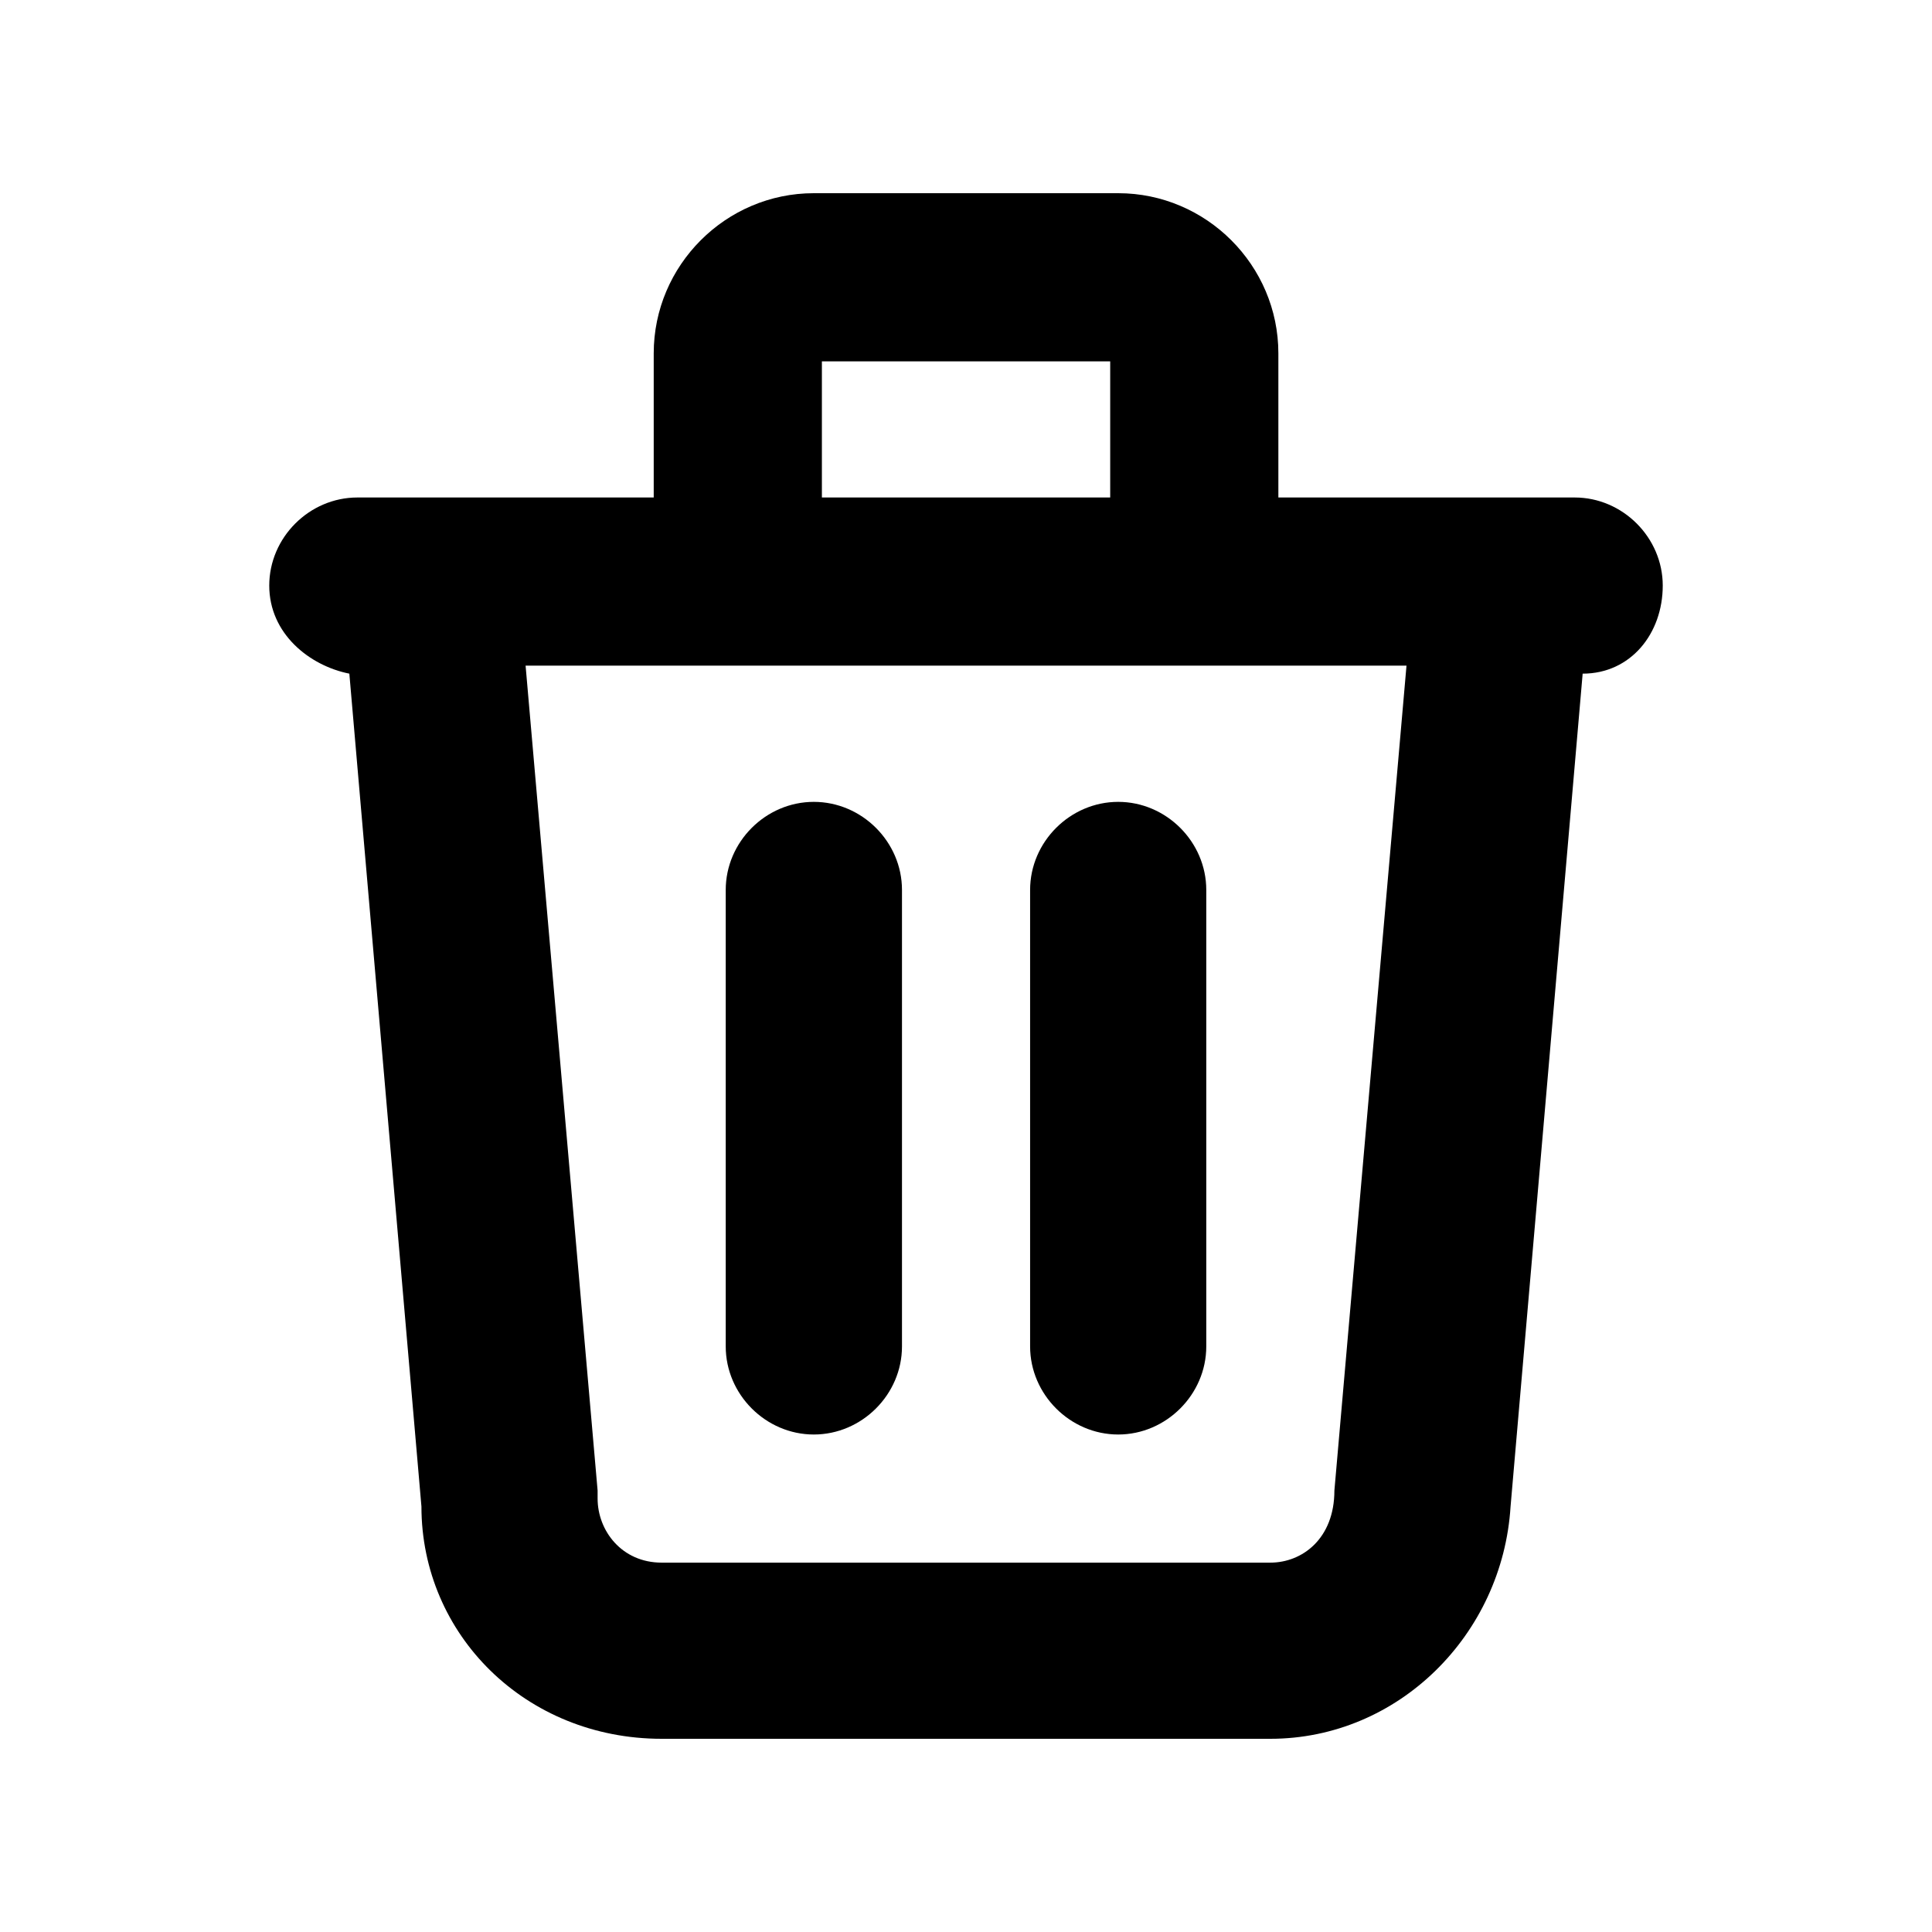 <svg width="22" height="22" viewBox="0 0 22 22" fill="currentColor" xmlns="http://www.w3.org/2000/svg">
<path d="M9.267 9.131C9.815 9.131 10.271 9.586 10.271 10.134V15.332C10.271 15.879 9.815 16.335 9.267 16.335C8.72 16.335 8.264 15.879 8.264 15.332V10.134C8.264 9.586 8.72 9.131 9.267 9.131ZM12.733 9.131C13.28 9.131 13.736 9.586 13.736 10.134V15.332C13.736 15.879 13.28 16.335 12.733 16.335C12.186 16.335 11.73 15.879 11.73 15.332V10.134C11.73 9.586 12.186 9.131 12.733 9.131ZM17.931 5.665H14.557V4.024C14.557 3.021 13.736 2.2 12.733 2.2H9.267C8.264 2.2 7.444 3.021 7.444 4.024V5.665H4.07C3.522 5.665 3.066 6.121 3.066 6.668C3.066 7.215 3.522 7.58 3.978 7.671L4.799 17.155C4.799 18.614 5.985 19.8 7.535 19.8H14.465C15.924 19.8 17.11 18.614 17.201 17.155L18.022 7.671C18.569 7.671 18.934 7.215 18.934 6.668C18.934 6.121 18.478 5.665 17.931 5.665ZM9.359 4.115H12.642V5.665H9.359V4.115ZM15.195 16.973C15.195 17.52 14.83 17.794 14.465 17.794H7.535C7.079 17.794 6.805 17.429 6.805 17.064V16.973L5.985 7.58H16.016L15.195 16.973Z" fill="currentColor"/>
</svg>
